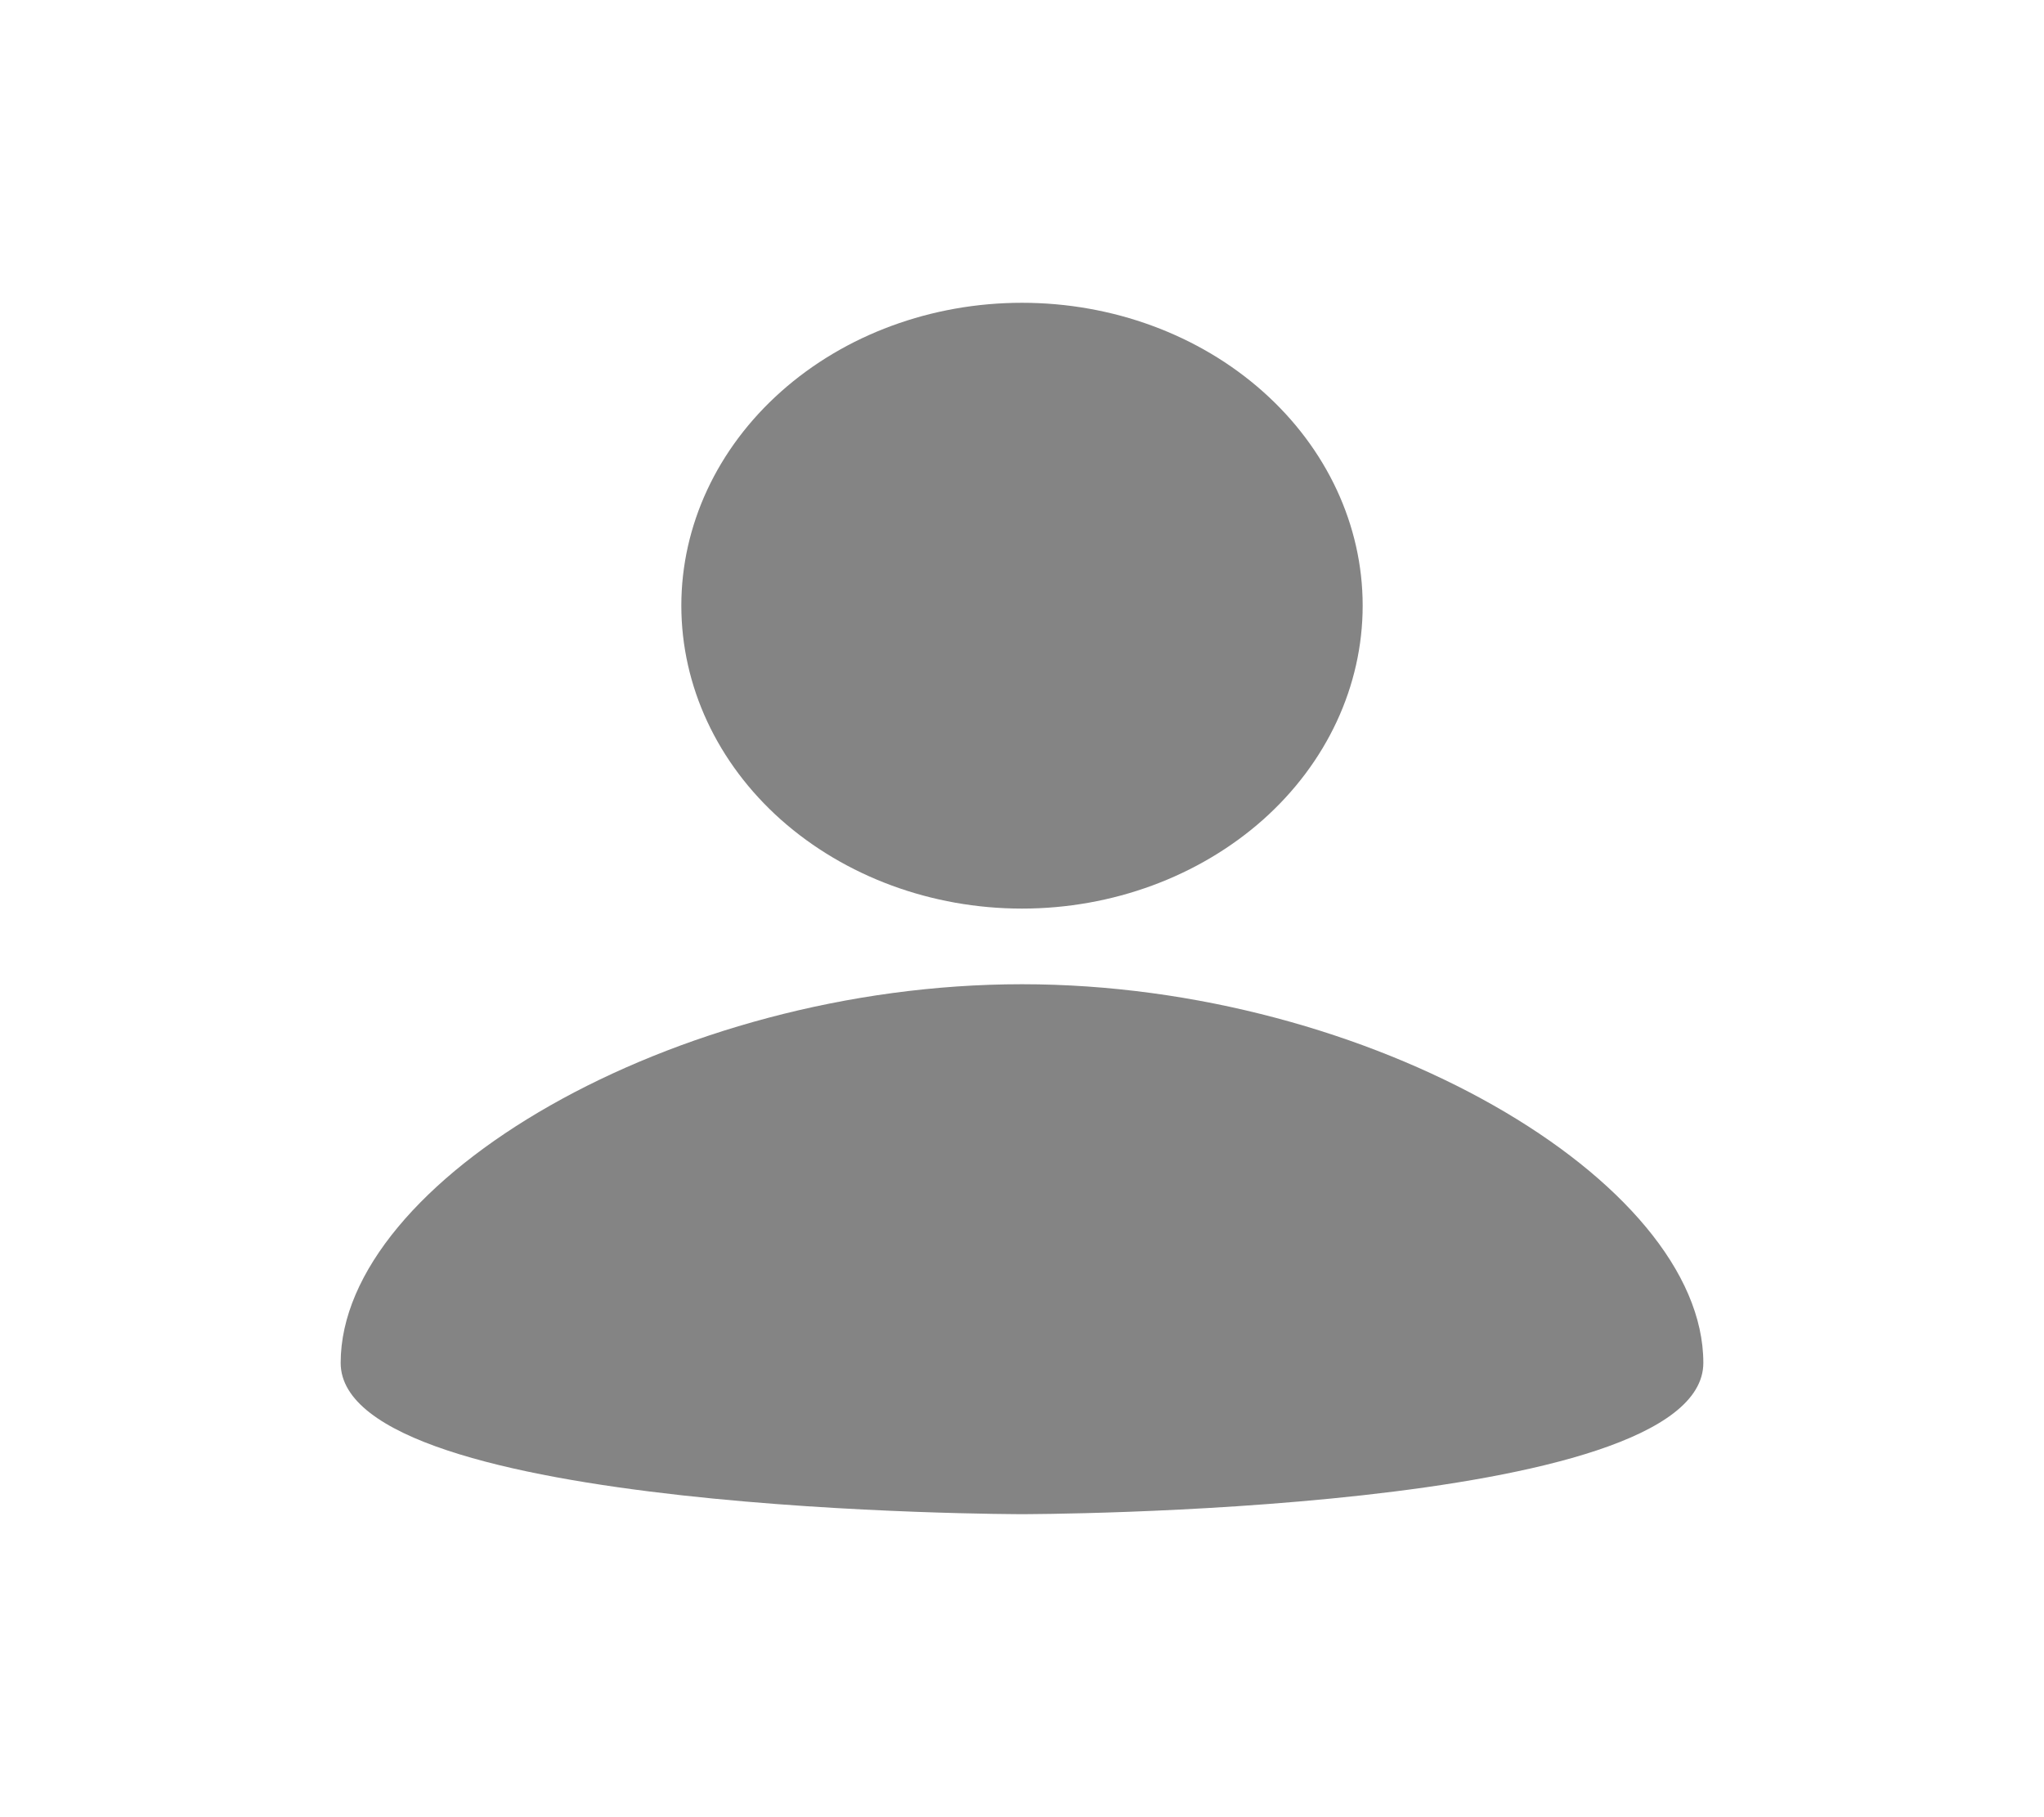 <svg width="9" height="8" viewBox="0 0 9 8" fill="none" xmlns="http://www.w3.org/2000/svg">
<path d="M4.5 1.333C4.898 1.333 5.279 1.473 5.561 1.724C5.842 1.974 6 2.313 6 2.666C6 3.02 5.842 3.359 5.561 3.609C5.279 3.859 4.898 4 4.5 4C4.102 4 3.721 3.859 3.439 3.609C3.158 3.359 3 3.02 3 2.666C3 2.313 3.158 1.974 3.439 1.724C3.721 1.473 4.102 1.333 4.5 1.333ZM4.5 6.666C4.5 6.666 7.5 6.666 7.5 6C7.5 5.2 6.037 4.333 4.5 4.333C2.962 4.333 1.5 5.2 1.5 6C1.5 6.666 4.5 6.666 4.5 6.666Z" fill="#848484"/>
</svg>
